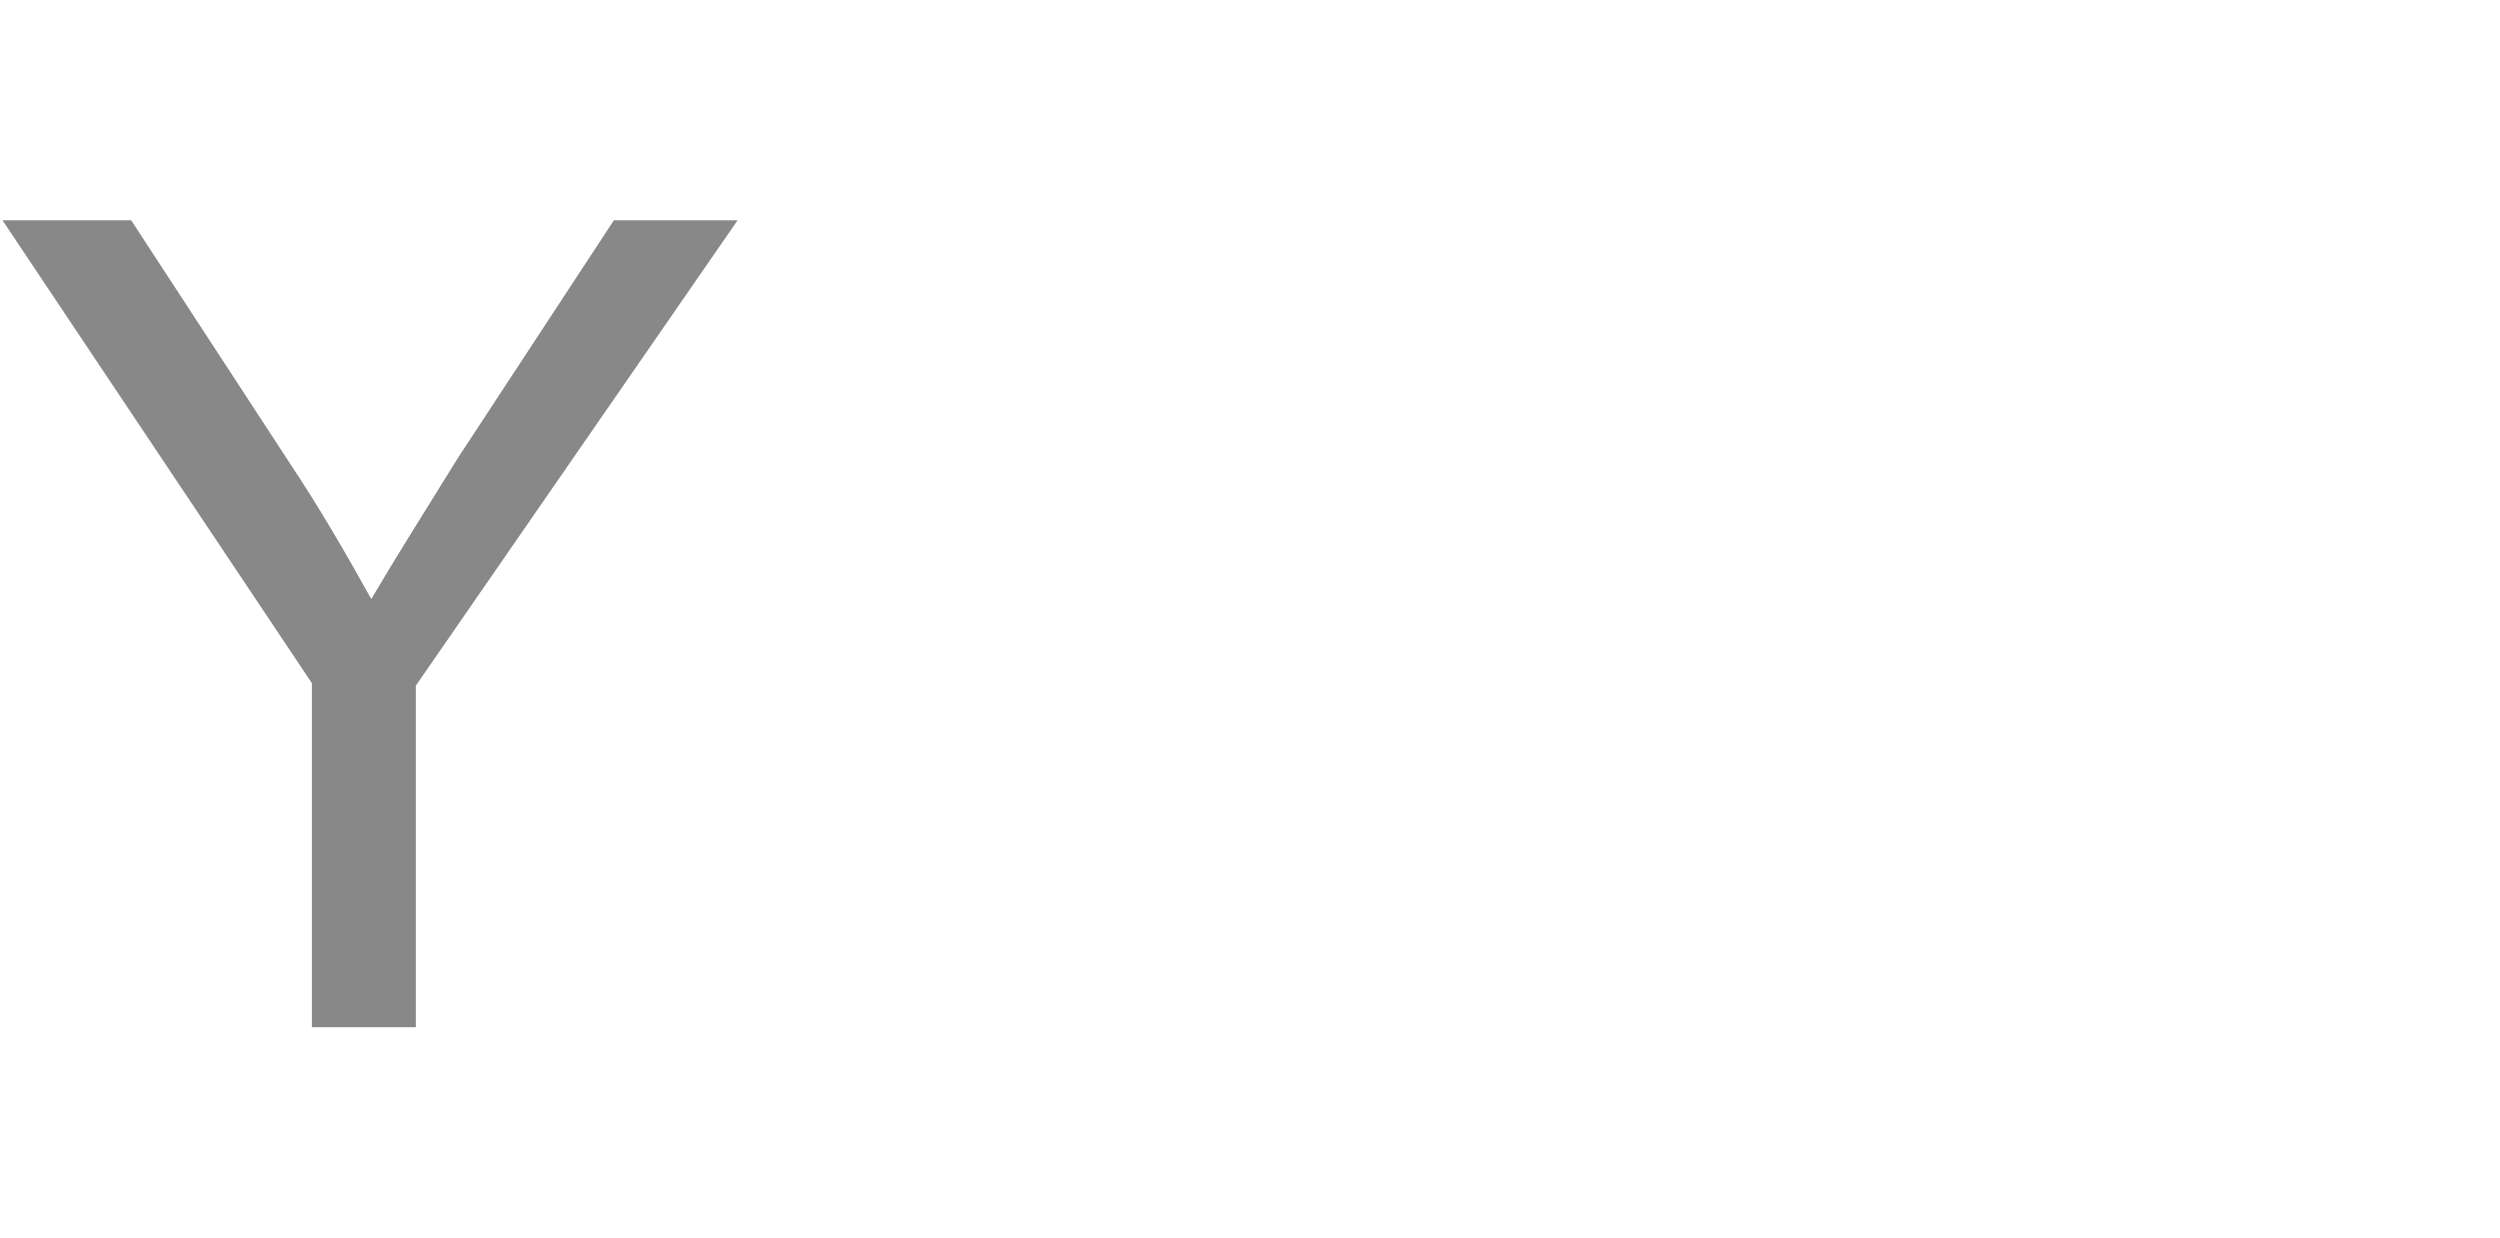 <svg width="101" height="50" viewBox="0 0 101 50" fill="none" xmlns="http://www.w3.org/2000/svg">
<path d="M12.6 41.4V27.6L0.1 8.9H5.3L11.7 18.7C12.9 20.5 14 22.4 15 24.2C16 22.5 17.2 20.6 18.5 18.5L24.8 8.9H29.8L16.8 27.7V41.5H12.6V41.4Z" fill="#888888"/>
</svg>
